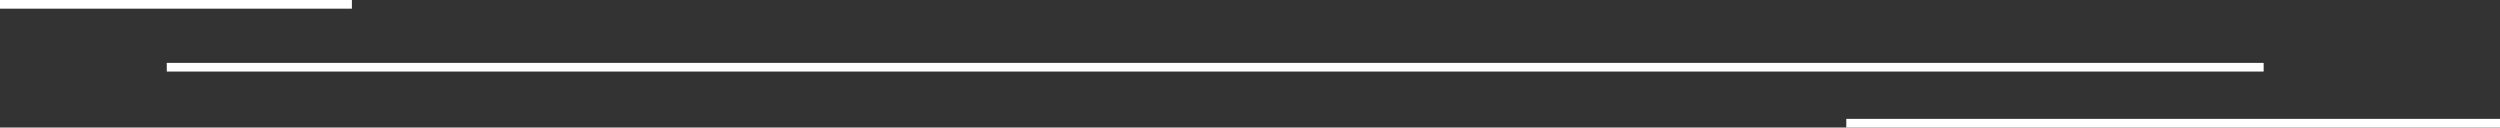 <svg id="Layer_1" data-name="Layer 1" xmlns="http://www.w3.org/2000/svg" viewBox="0 0 2827.29 144.23"><rect x="0" y="0" width="2827.29" height="144.23" fill="#333333" stroke="none"/><defs><style>.cls-1{fill:#fff;}</style></defs><title>lines</title><rect class="cls-1" x="188.61" y="71.12" width="2371.38" height="9.8"/><rect class="cls-1" width="397.96" height="9.8"/><rect class="cls-1" x="2088" y="134.43" width="739.29" height="9.8"/></svg>